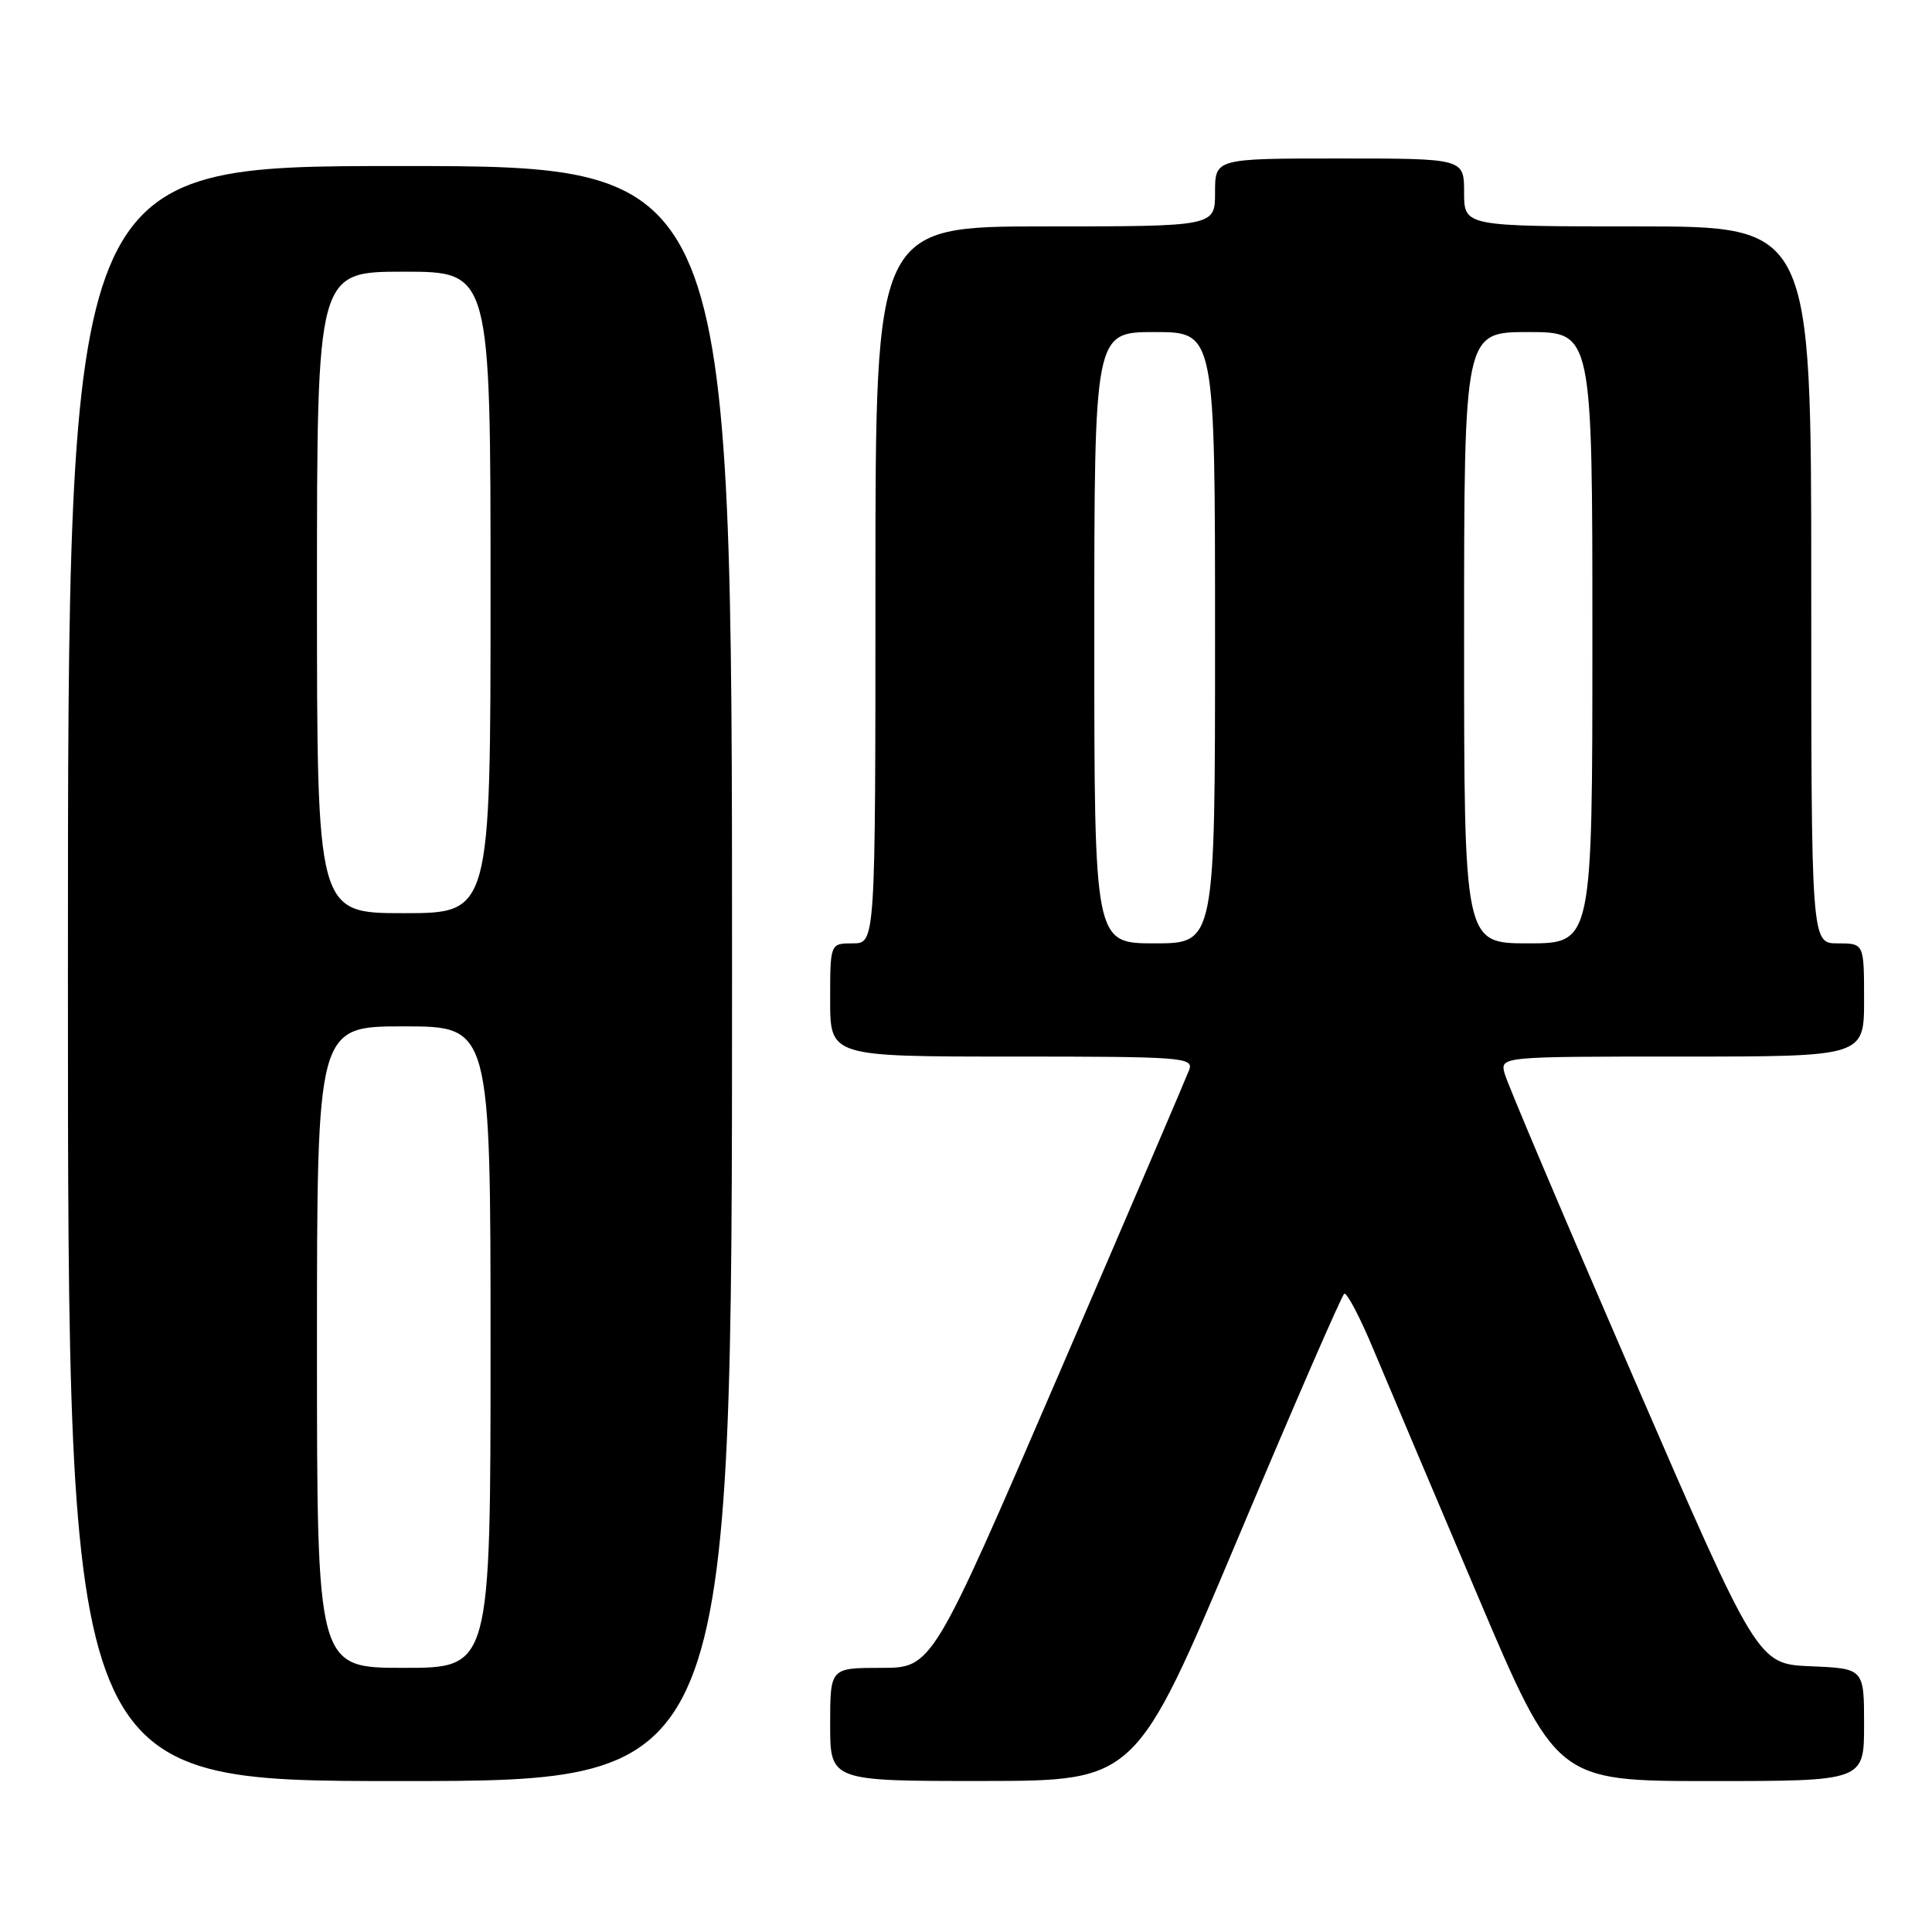 <?xml version="1.0" encoding="UTF-8" standalone="no"?>
<!DOCTYPE svg PUBLIC "-//W3C//DTD SVG 1.1//EN" "http://www.w3.org/Graphics/SVG/1.1/DTD/svg11.dtd" >
<svg xmlns="http://www.w3.org/2000/svg" xmlns:xlink="http://www.w3.org/1999/xlink" version="1.1" viewBox="0 0 256 256">
 <g >
 <path fill="currentColor"
d=" M 97.00 129.00 C 97.00 22.00 97.00 22.00 53.00 22.00 C 9.00 22.00 9.00 22.00 9.00 129.00 C 9.00 236.00 9.00 236.00 53.00 236.00 C 97.00 236.00 97.00 236.00 97.00 129.00 Z  M 164.00 203.90 C 171.43 186.26 177.78 171.65 178.12 171.43 C 178.46 171.22 180.20 174.52 181.97 178.77 C 183.75 183.02 189.94 197.64 195.72 211.25 C 206.22 236.00 206.22 236.00 226.61 236.00 C 247.00 236.00 247.00 236.00 247.00 228.54 C 247.00 221.09 247.00 221.09 239.95 220.79 C 232.90 220.50 232.90 220.50 216.43 182.50 C 207.37 161.60 199.69 143.49 199.37 142.25 C 198.78 140.00 198.78 140.00 222.89 140.00 C 247.00 140.00 247.00 140.00 247.00 132.50 C 247.00 125.00 247.00 125.00 243.50 125.00 C 240.00 125.00 240.00 125.00 240.00 77.50 C 240.00 30.00 240.00 30.00 217.00 30.00 C 194.00 30.00 194.00 30.00 194.00 25.50 C 194.00 21.00 194.00 21.00 177.50 21.00 C 161.00 21.00 161.00 21.00 161.00 25.50 C 161.00 30.00 161.00 30.00 138.50 30.00 C 116.00 30.00 116.00 30.00 116.00 77.50 C 116.00 125.00 116.00 125.00 113.00 125.00 C 110.00 125.00 110.00 125.00 110.00 132.50 C 110.00 140.00 110.00 140.00 134.11 140.00 C 156.64 140.00 158.17 140.11 157.58 141.75 C 157.22 142.71 149.42 160.94 140.23 182.25 C 123.52 221.00 123.52 221.00 116.76 221.00 C 110.00 221.00 110.00 221.00 110.00 228.50 C 110.00 236.00 110.00 236.00 130.25 235.99 C 150.50 235.97 150.50 235.97 164.00 203.90 Z  M 42.00 178.50 C 42.00 136.00 42.00 136.00 53.50 136.00 C 65.00 136.00 65.00 136.00 65.00 178.50 C 65.00 221.00 65.00 221.00 53.50 221.00 C 42.00 221.00 42.00 221.00 42.00 178.50 Z  M 42.00 78.50 C 42.00 36.00 42.00 36.00 53.50 36.00 C 65.00 36.00 65.00 36.00 65.00 78.50 C 65.00 121.00 65.00 121.00 53.50 121.00 C 42.00 121.00 42.00 121.00 42.00 78.50 Z  M 145.00 84.50 C 145.00 44.00 145.00 44.00 153.00 44.00 C 161.00 44.00 161.00 44.00 161.00 84.50 C 161.00 125.00 161.00 125.00 153.00 125.00 C 145.00 125.00 145.00 125.00 145.00 84.50 Z  M 194.00 84.50 C 194.00 44.00 194.00 44.00 202.50 44.00 C 211.00 44.00 211.00 44.00 211.00 84.50 C 211.00 125.00 211.00 125.00 202.50 125.00 C 194.00 125.00 194.00 125.00 194.00 84.50 Z "/>
</g>
</svg>